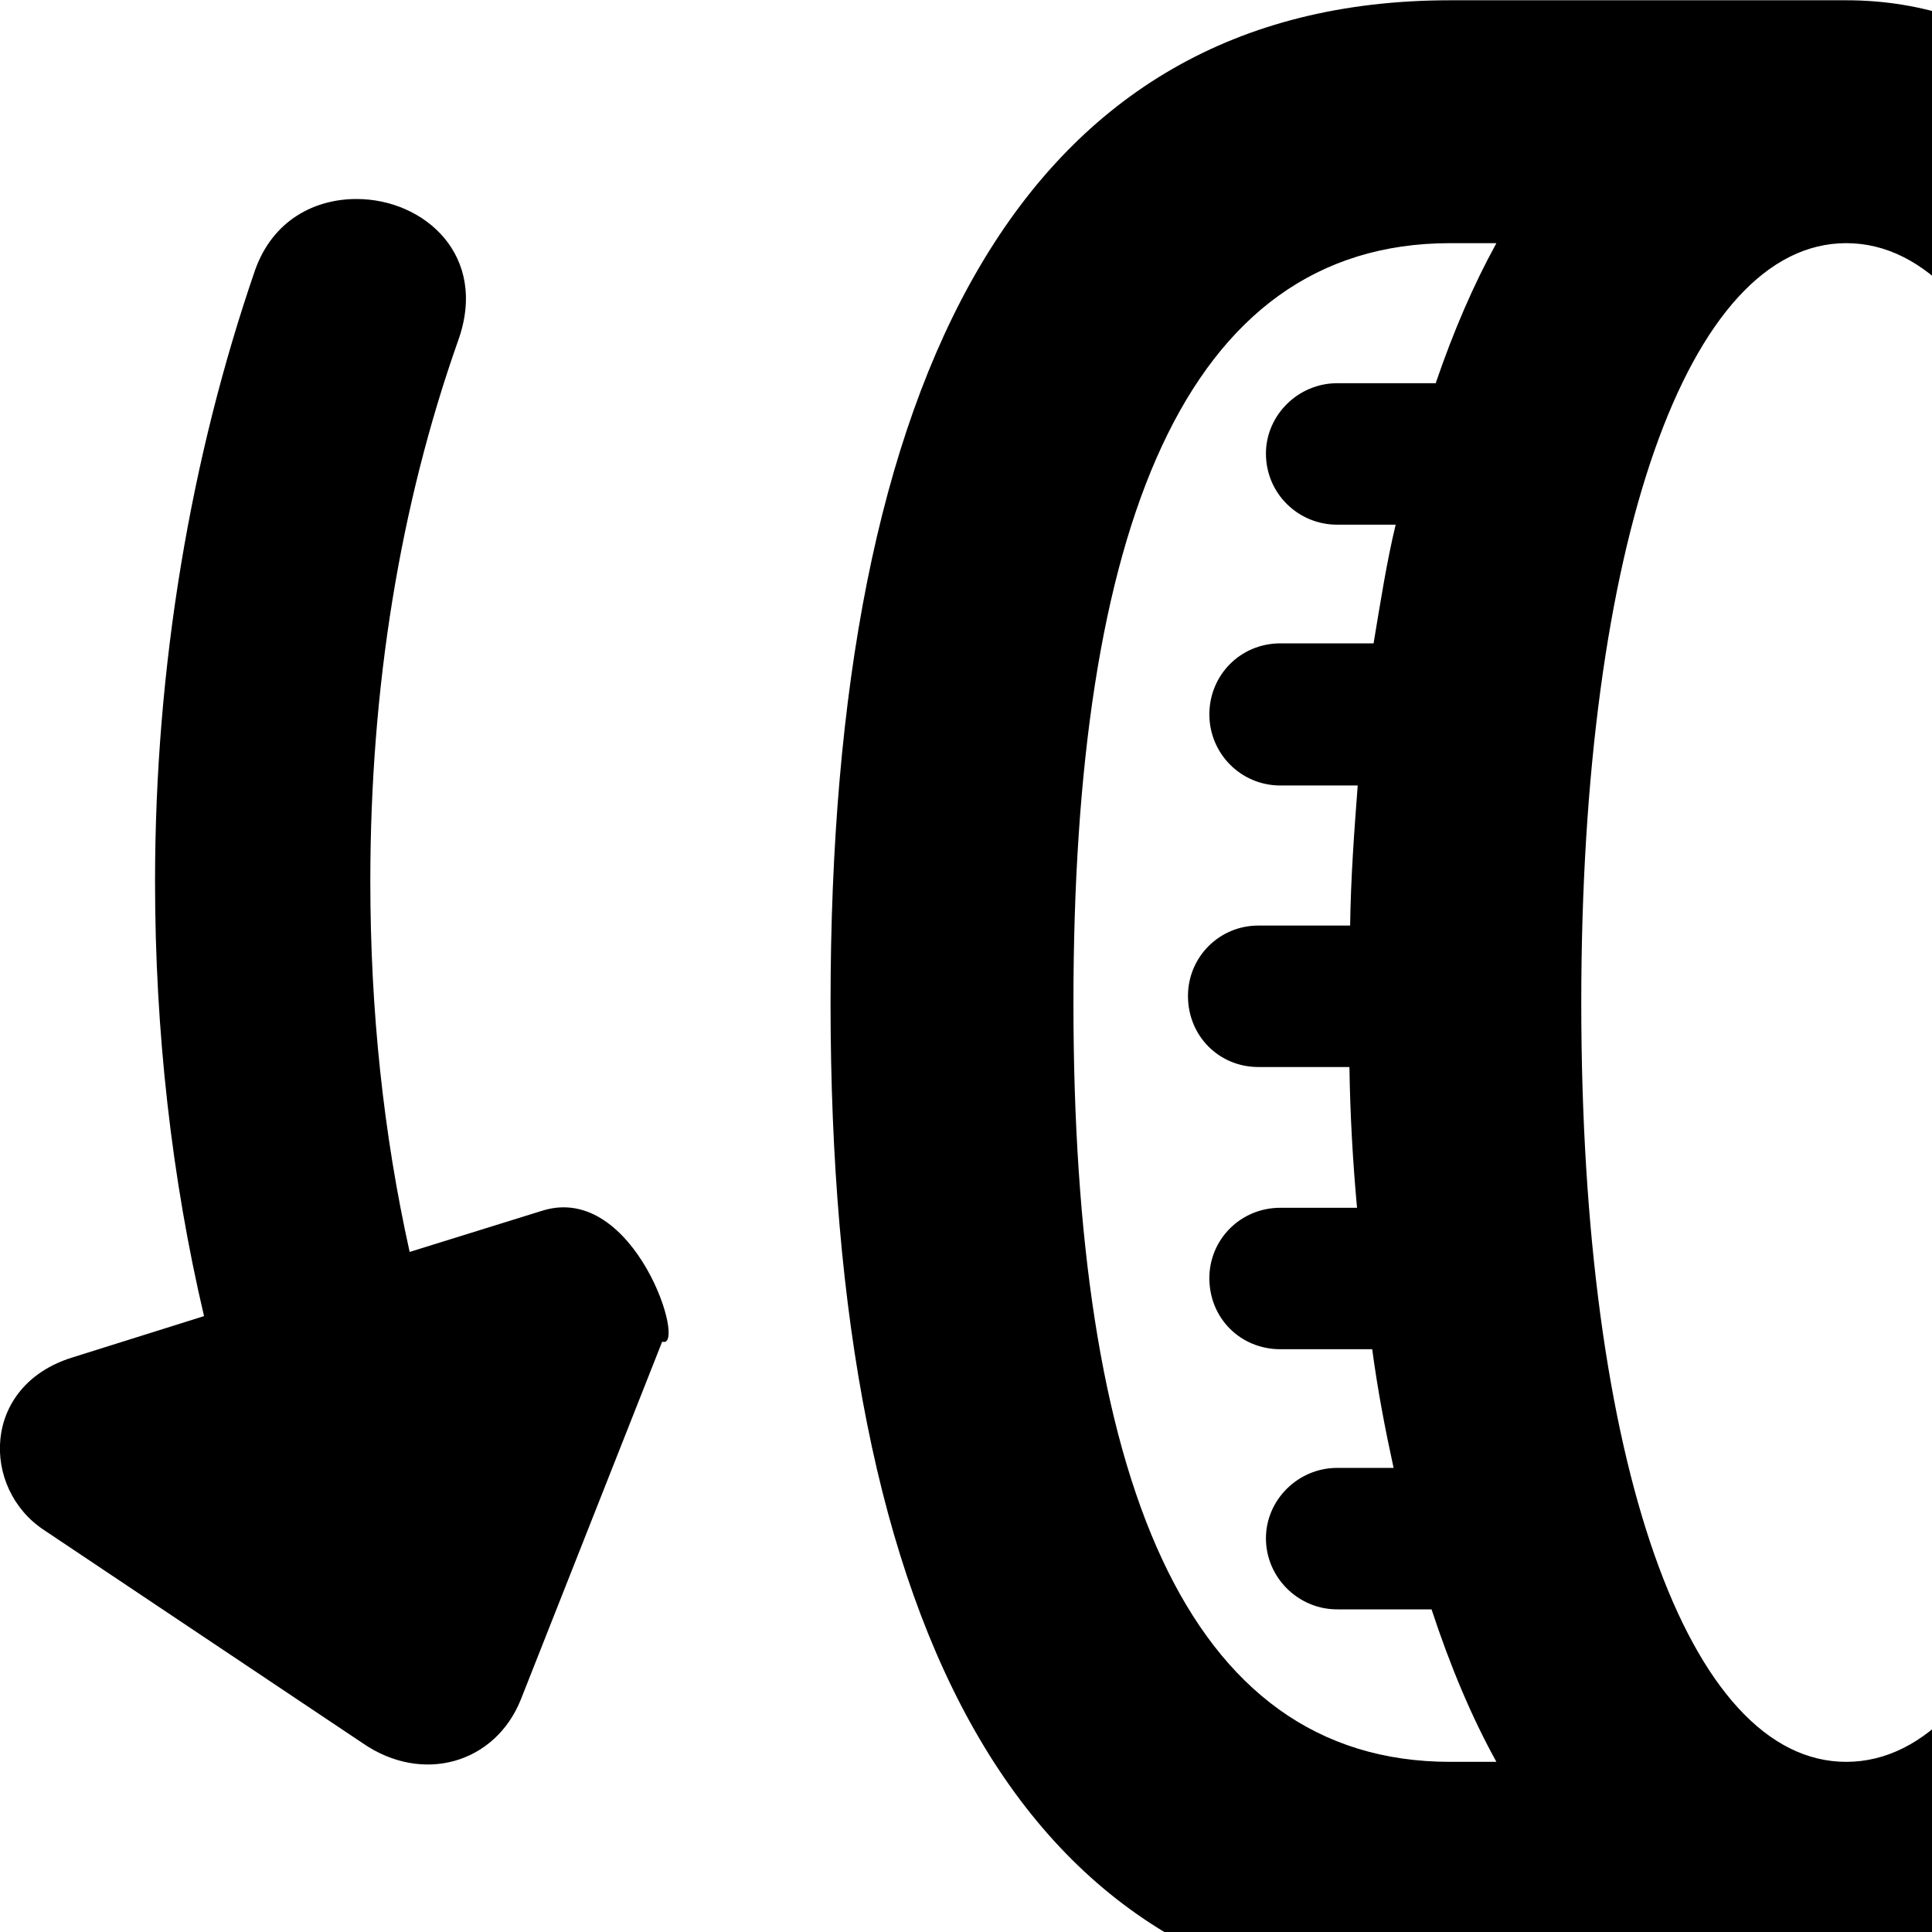 <svg xmlns="http://www.w3.org/2000/svg" viewBox="0 0 28 28" width="28" height="28">
  <path d="M12.037 14.534C12.037 23.614 14.807 29.064 21.017 29.064H26.757C31.227 29.064 33.977 23.434 33.977 14.534C33.977 5.634 31.227 0.004 26.757 0.004H21.017C14.807 0.004 12.037 5.454 12.037 14.534ZM1.047 19.674C-0.273 20.084 -0.273 21.574 0.637 22.174L5.257 25.264C6.127 25.864 7.177 25.554 7.547 24.634L9.597 19.444C9.967 19.574 9.207 17.134 7.867 17.544L5.937 18.144C5.557 16.434 5.367 14.644 5.367 12.774C5.367 9.964 5.797 7.324 6.637 4.944C7.087 3.704 6.147 2.884 5.167 2.884C4.567 2.884 3.957 3.184 3.697 3.914C2.767 6.614 2.247 9.654 2.247 12.774C2.247 14.944 2.487 17.074 2.957 19.074ZM18.557 19.554H19.887C19.967 20.154 20.077 20.724 20.197 21.274H19.377C18.817 21.274 18.347 21.734 18.347 22.294C18.347 22.864 18.817 23.324 19.377 23.324H20.747C21.017 24.144 21.327 24.884 21.687 25.534H21.017C17.157 25.534 15.557 21.354 15.557 14.534C15.557 7.694 17.157 3.524 21.017 3.524H21.687C21.357 4.124 21.067 4.794 20.807 5.554H19.377C18.817 5.554 18.347 6.014 18.347 6.574C18.347 7.154 18.817 7.604 19.377 7.604H20.227C20.097 8.144 20.007 8.724 19.907 9.324H18.557C17.977 9.324 17.527 9.784 17.527 10.354C17.527 10.914 17.977 11.384 18.557 11.384H19.677C19.627 12.044 19.577 12.714 19.567 13.414H18.237C17.667 13.414 17.217 13.874 17.217 14.434C17.217 15.014 17.667 15.464 18.237 15.464H19.557C19.567 16.164 19.607 16.844 19.667 17.504H18.557C17.977 17.504 17.527 17.964 17.527 18.524C17.527 19.104 17.977 19.554 18.557 19.554ZM22.917 14.534C22.917 7.864 24.467 3.524 26.757 3.524C29.057 3.524 30.617 7.864 30.617 14.534C30.617 21.204 29.057 25.534 26.757 25.534C24.467 25.534 22.917 21.204 22.917 14.534Z" />
</svg>